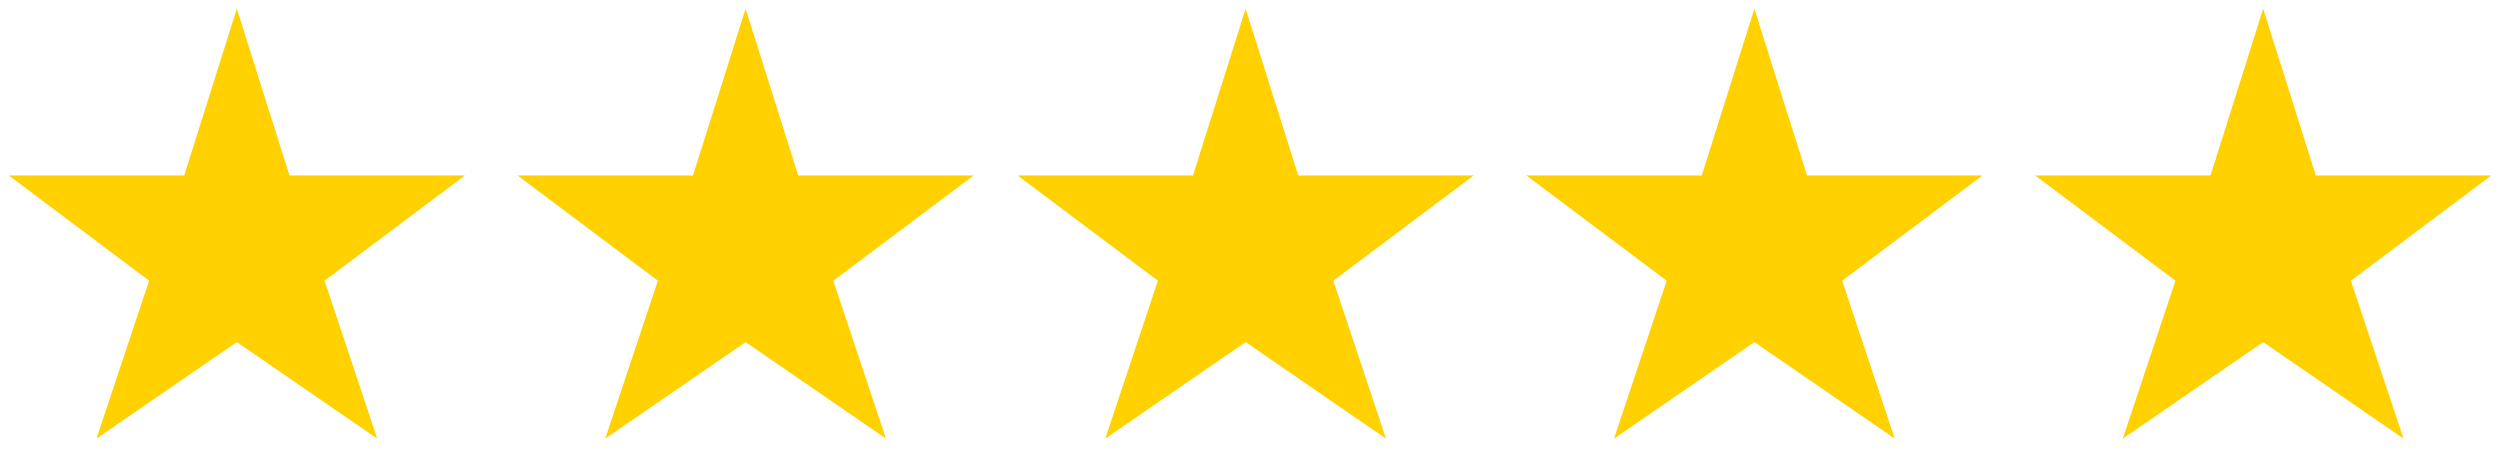<svg width='285' height='53' version='1' xmlns='http://www.w3.org/2000/svg'><path d='M27 1l-6 19H1l16 12-6 18 16-11 16 11-6-18 16-12H33zm58 0l-6 19H59l16 12-6 18 16-11 16 11-6-18 16-12H91zm57 0l-6 19h-20l16 12-6 18 16-11 16 11-6-18 16-12h-20zm58 0l-6 19h-20l16 12-6 18 16-11 16 11-6-18 16-12h-20zm58 0l-6 19h-20l16 12-6 18 16-11 16 11-6-18 16-12h-20z' fill='#FFD100'/></svg>
